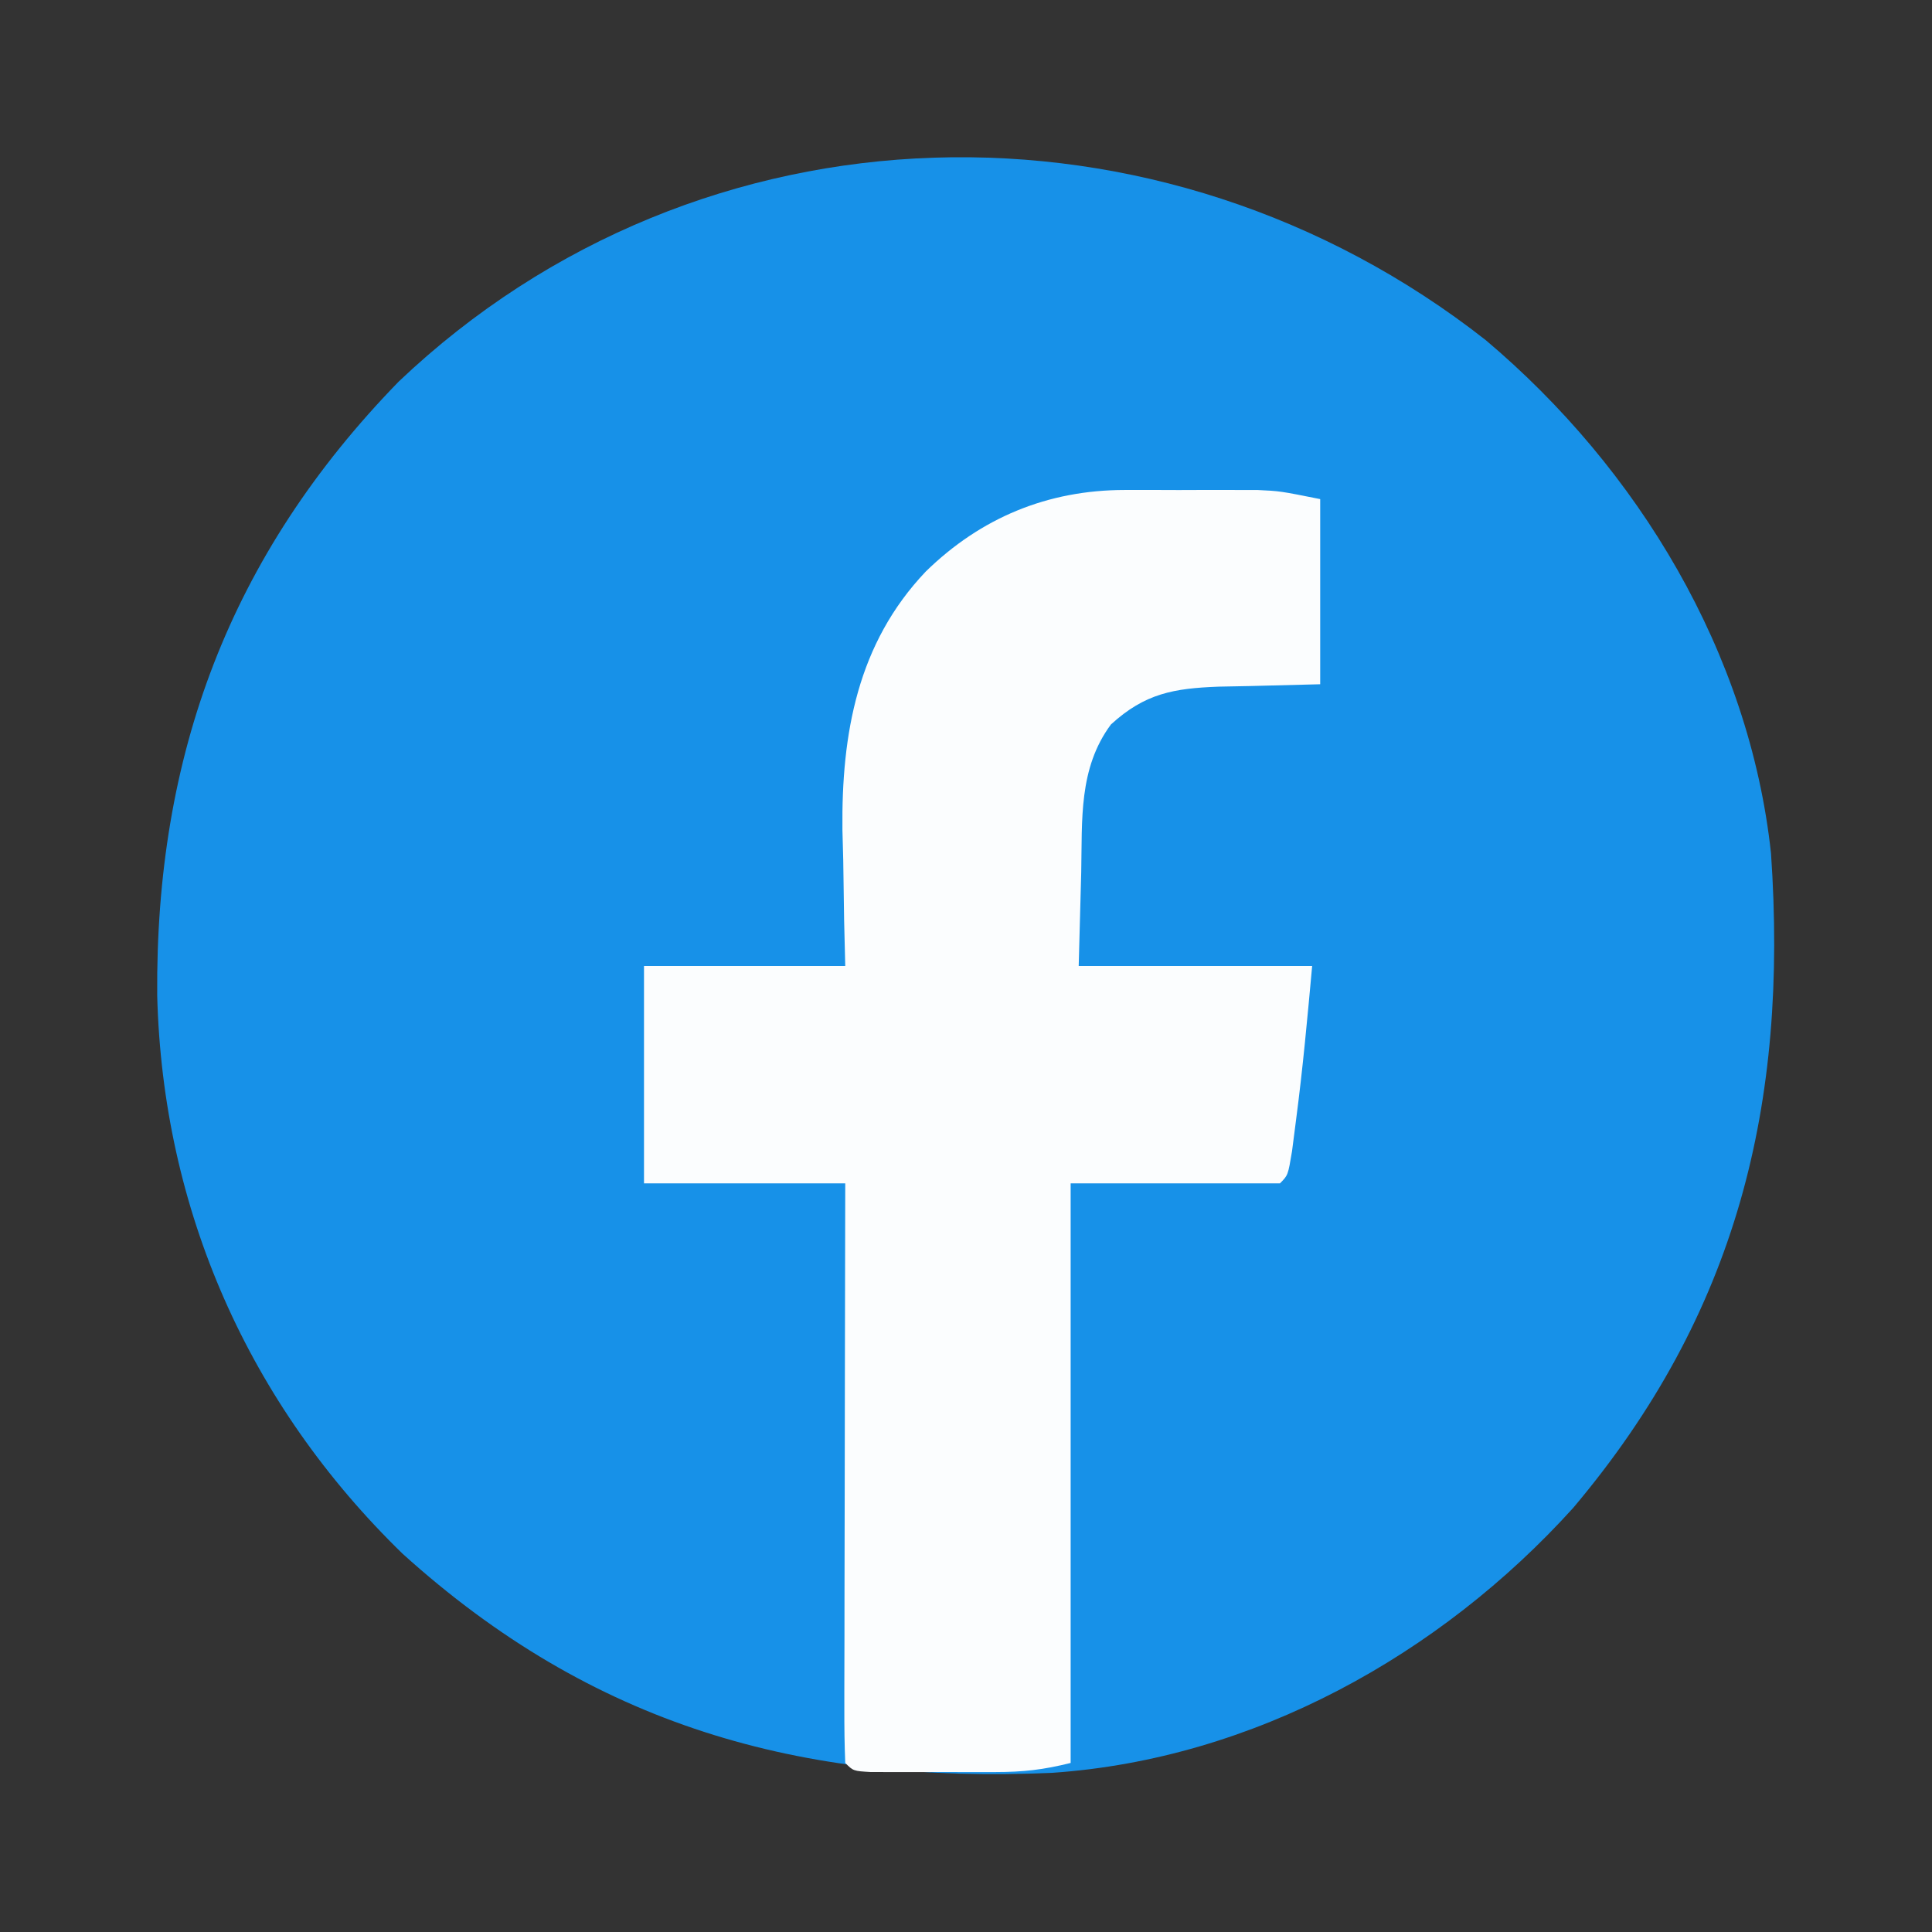 <?xml version="1.0" encoding="UTF-8"?>
<svg version="1.1" xmlns="http://www.w3.org/2000/svg" width="240" height="240">
<rect width="100%" height="100%" fill="#333333" stroke="none"/>
<path d="M0 0 C18.941 15.977 32.749 38.838 35.438 63.75 C37.585 94.94 31.237 120.915 10.871 145.059 C-5.704 163.39 -28.909 176.259 -53.803 177.973 C-85.174 179.372 -110.952 172.098 -134.562 150.75 C-153.689 132.141 -164.355 108.026 -165.033 81.416 C-165.271 51.605 -156.063 26.766 -135.035 5.152 C-97.491 -30.517 -40.304 -31.635 0 0 Z " fill="#1791E8" transform="translate(184.562,42.25)"/>
<path d="M0 0 C1.639 -0.002 1.639 -0.002 3.311 -0.004 C5.015 0.002 5.015 0.002 6.754 0.008 C7.886 0.004 9.019 0 10.186 -0.004 C11.826 -0.002 11.826 -0.002 13.5 0 C14.496 0.001 15.491 0.002 16.517 0.003 C19.316 0.133 19.316 0.133 24.316 1.133 C24.316 8.723 24.316 16.313 24.316 24.133 C14.691 24.383 14.691 24.383 11.693 24.431 C6.165 24.643 2.555 25.247 -1.684 29.133 C-5.721 34.591 -5.236 40.987 -5.371 47.508 C-5.474 51.344 -5.577 55.18 -5.684 59.133 C3.886 59.133 13.456 59.133 23.316 59.133 C22.733 65.55 22.154 71.882 21.316 78.258 C21.151 79.539 20.986 80.82 20.816 82.141 C20.316 85.133 20.316 85.133 19.316 86.133 C10.736 86.133 2.156 86.133 -6.684 86.133 C-6.684 109.893 -6.684 133.653 -6.684 158.133 C-10.117 158.991 -12.59 159.261 -16.07 159.266 C-17.091 159.267 -18.111 159.268 -19.162 159.27 C-20.221 159.266 -21.28 159.262 -22.371 159.258 C-23.442 159.262 -24.512 159.266 -25.615 159.27 C-26.632 159.268 -27.648 159.267 -28.695 159.266 C-29.628 159.264 -30.561 159.263 -31.522 159.262 C-33.684 159.133 -33.684 159.133 -34.684 158.133 C-34.778 155.894 -34.801 153.651 -34.797 151.41 C-34.797 150.708 -34.797 150.005 -34.798 149.281 C-34.797 146.949 -34.789 144.617 -34.781 142.285 C-34.779 140.672 -34.778 139.059 -34.777 137.447 C-34.773 133.194 -34.763 128.941 -34.752 124.688 C-34.742 120.351 -34.737 116.014 -34.732 111.678 C-34.722 103.163 -34.704 94.648 -34.684 86.133 C-42.934 86.133 -51.184 86.133 -59.684 86.133 C-59.684 77.223 -59.684 68.313 -59.684 59.133 C-51.434 59.133 -43.184 59.133 -34.684 59.133 C-34.73 57.262 -34.776 55.392 -34.824 53.465 C-34.862 50.958 -34.898 48.452 -34.934 45.945 C-34.967 44.719 -35.001 43.492 -35.035 42.229 C-35.162 30.255 -33.16 19.055 -24.684 10.133 C-17.834 3.435 -9.518 0.011 0 0 Z " fill="#FBFDFE" transform="translate(139.684,60.867)"/>
</svg>
